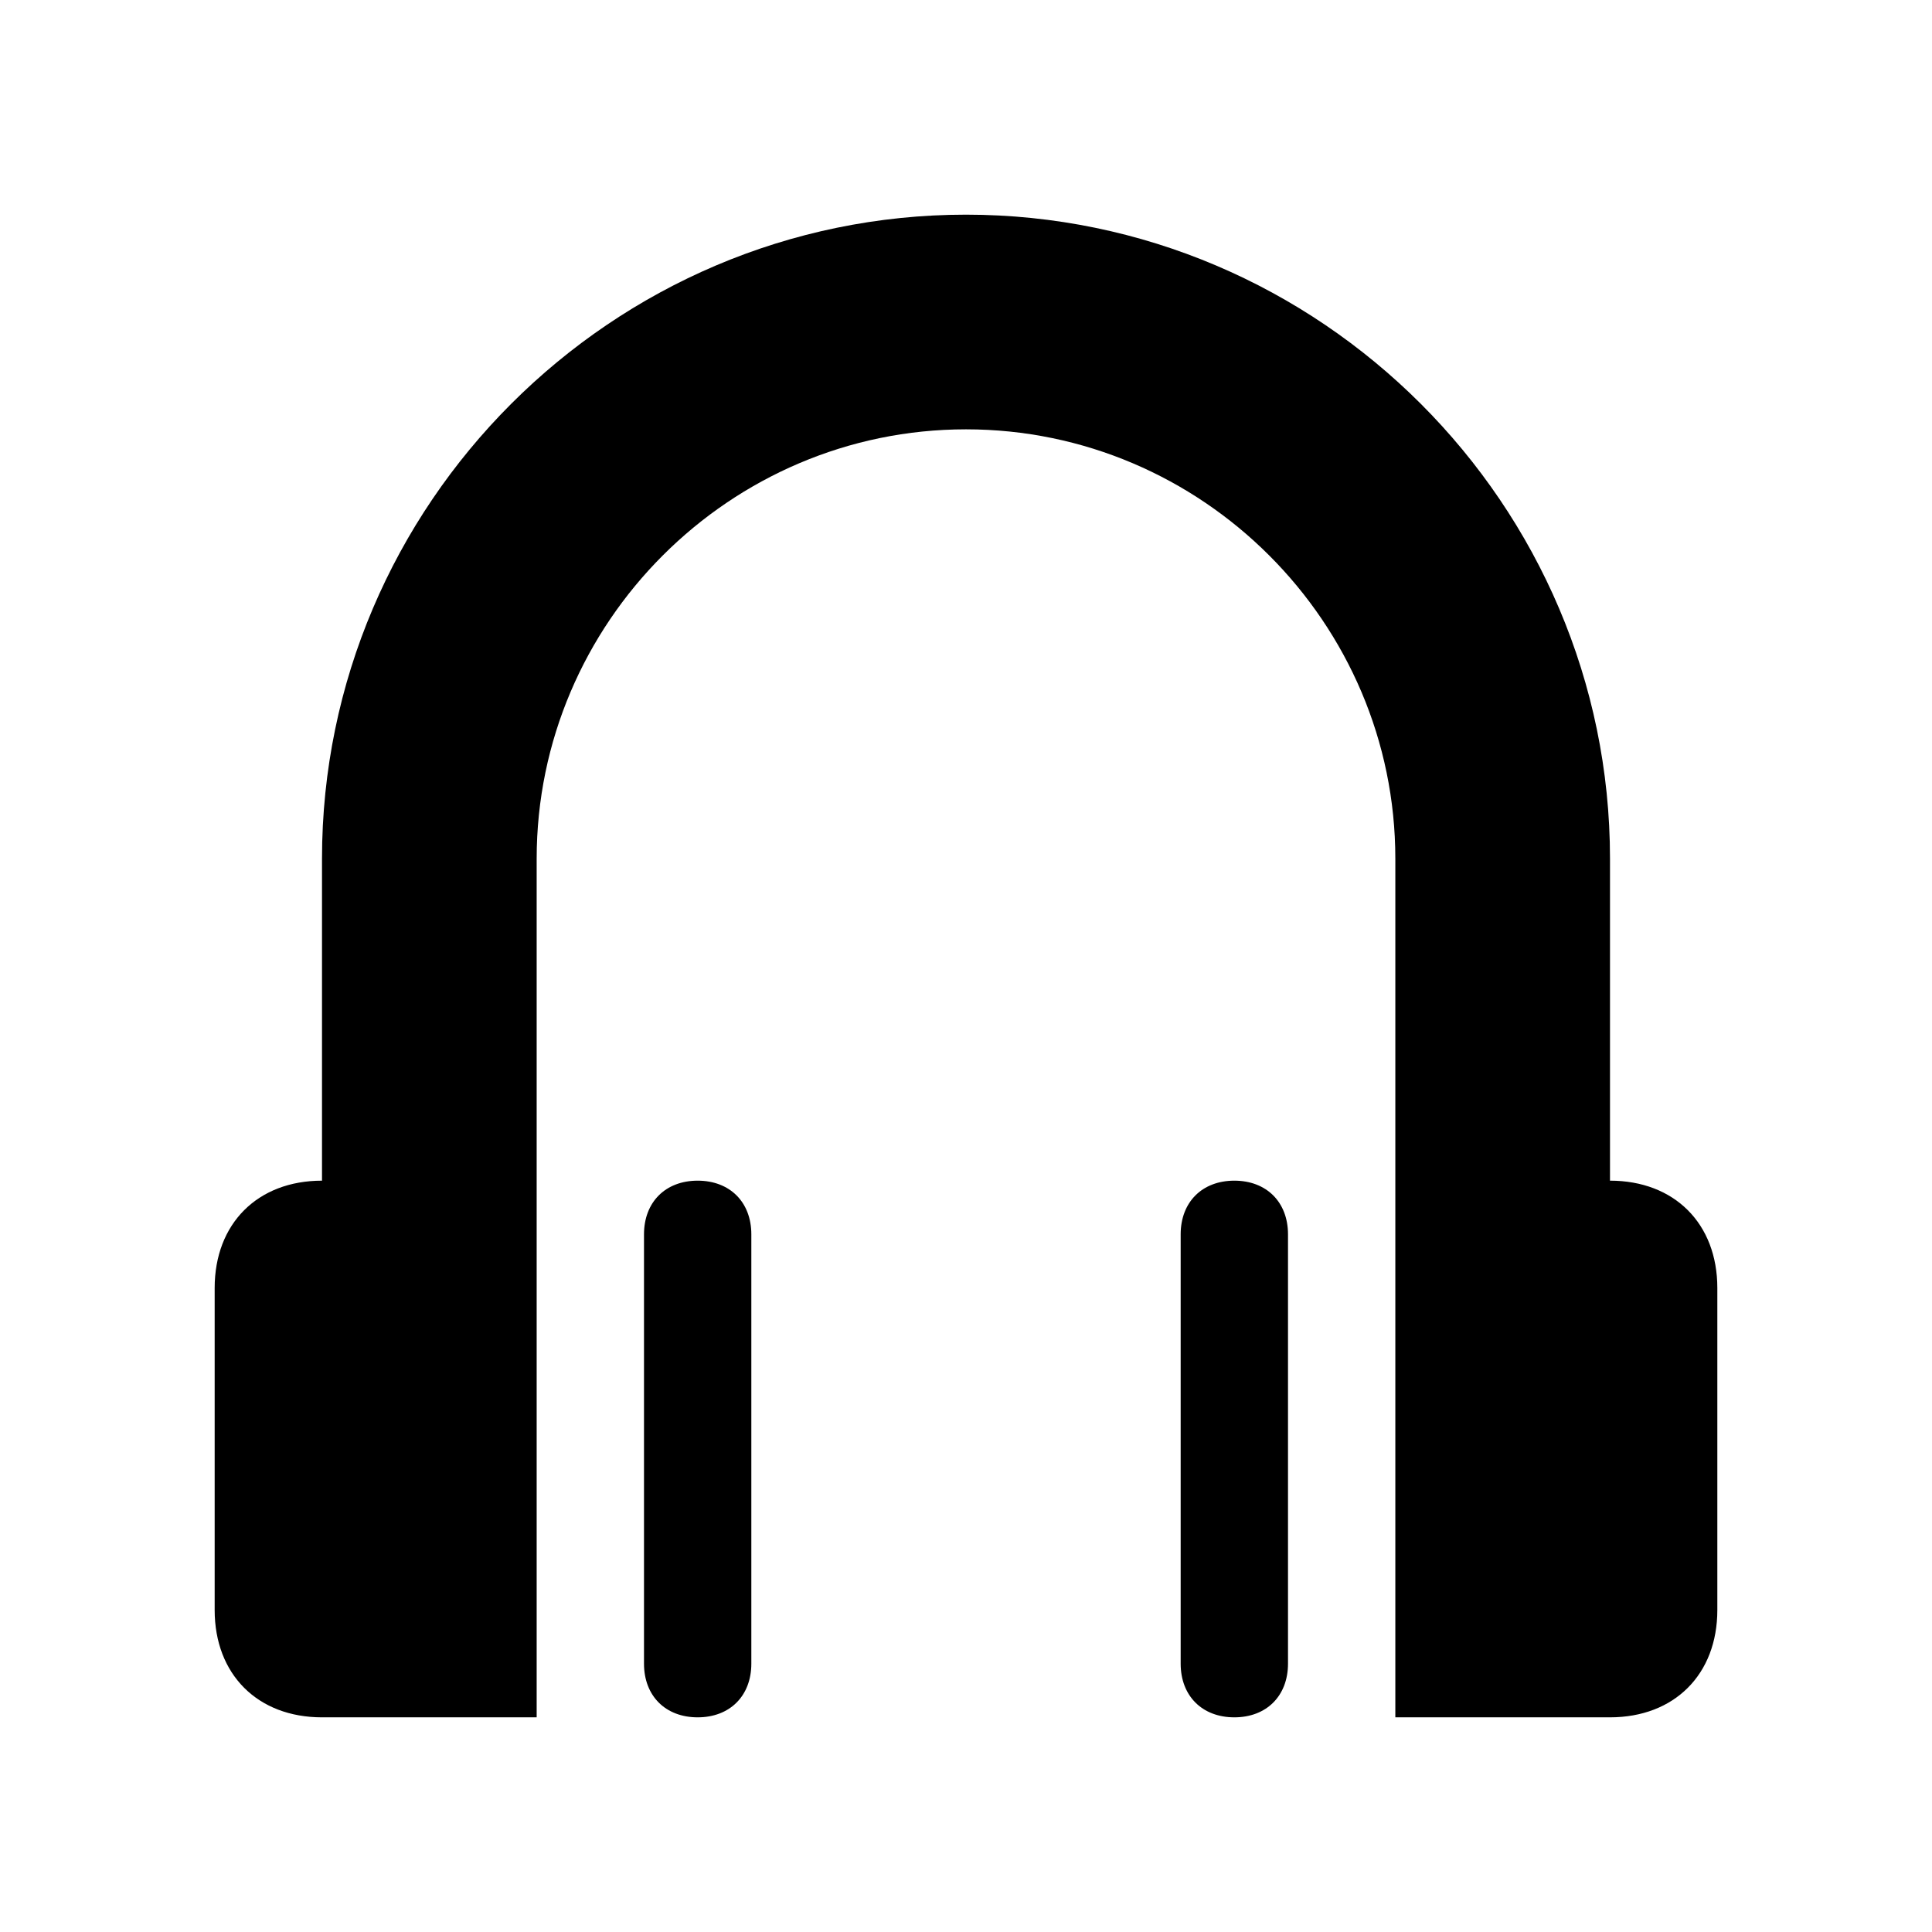 <svg xmlns="http://www.w3.org/2000/svg" viewBox="0 0 18 18"><path d="M15 11V8c0-3.3-2.7-6-6-6S3 4.7 3 8v3c-.6 0-1 .4-1 1v3c0 .6.4 1 1 1h2V8c0-2.2 1.8-4 4-4s4 1.8 4 4v8h2c.6 0 1-.4 1-1v-3c0-.6-.4-1-1-1zm-8.5 0c-.3 0-.5.2-.5.5v4c0 .3.2.5.5.5s.5-.2.5-.5v-4c0-.3-.2-.5-.5-.5zm5 0c-.3 0-.5.2-.5.5v4c0 .3.2.5.5.5s.5-.2.5-.5v-4c0-.3-.2-.5-.5-.5z"/></svg>